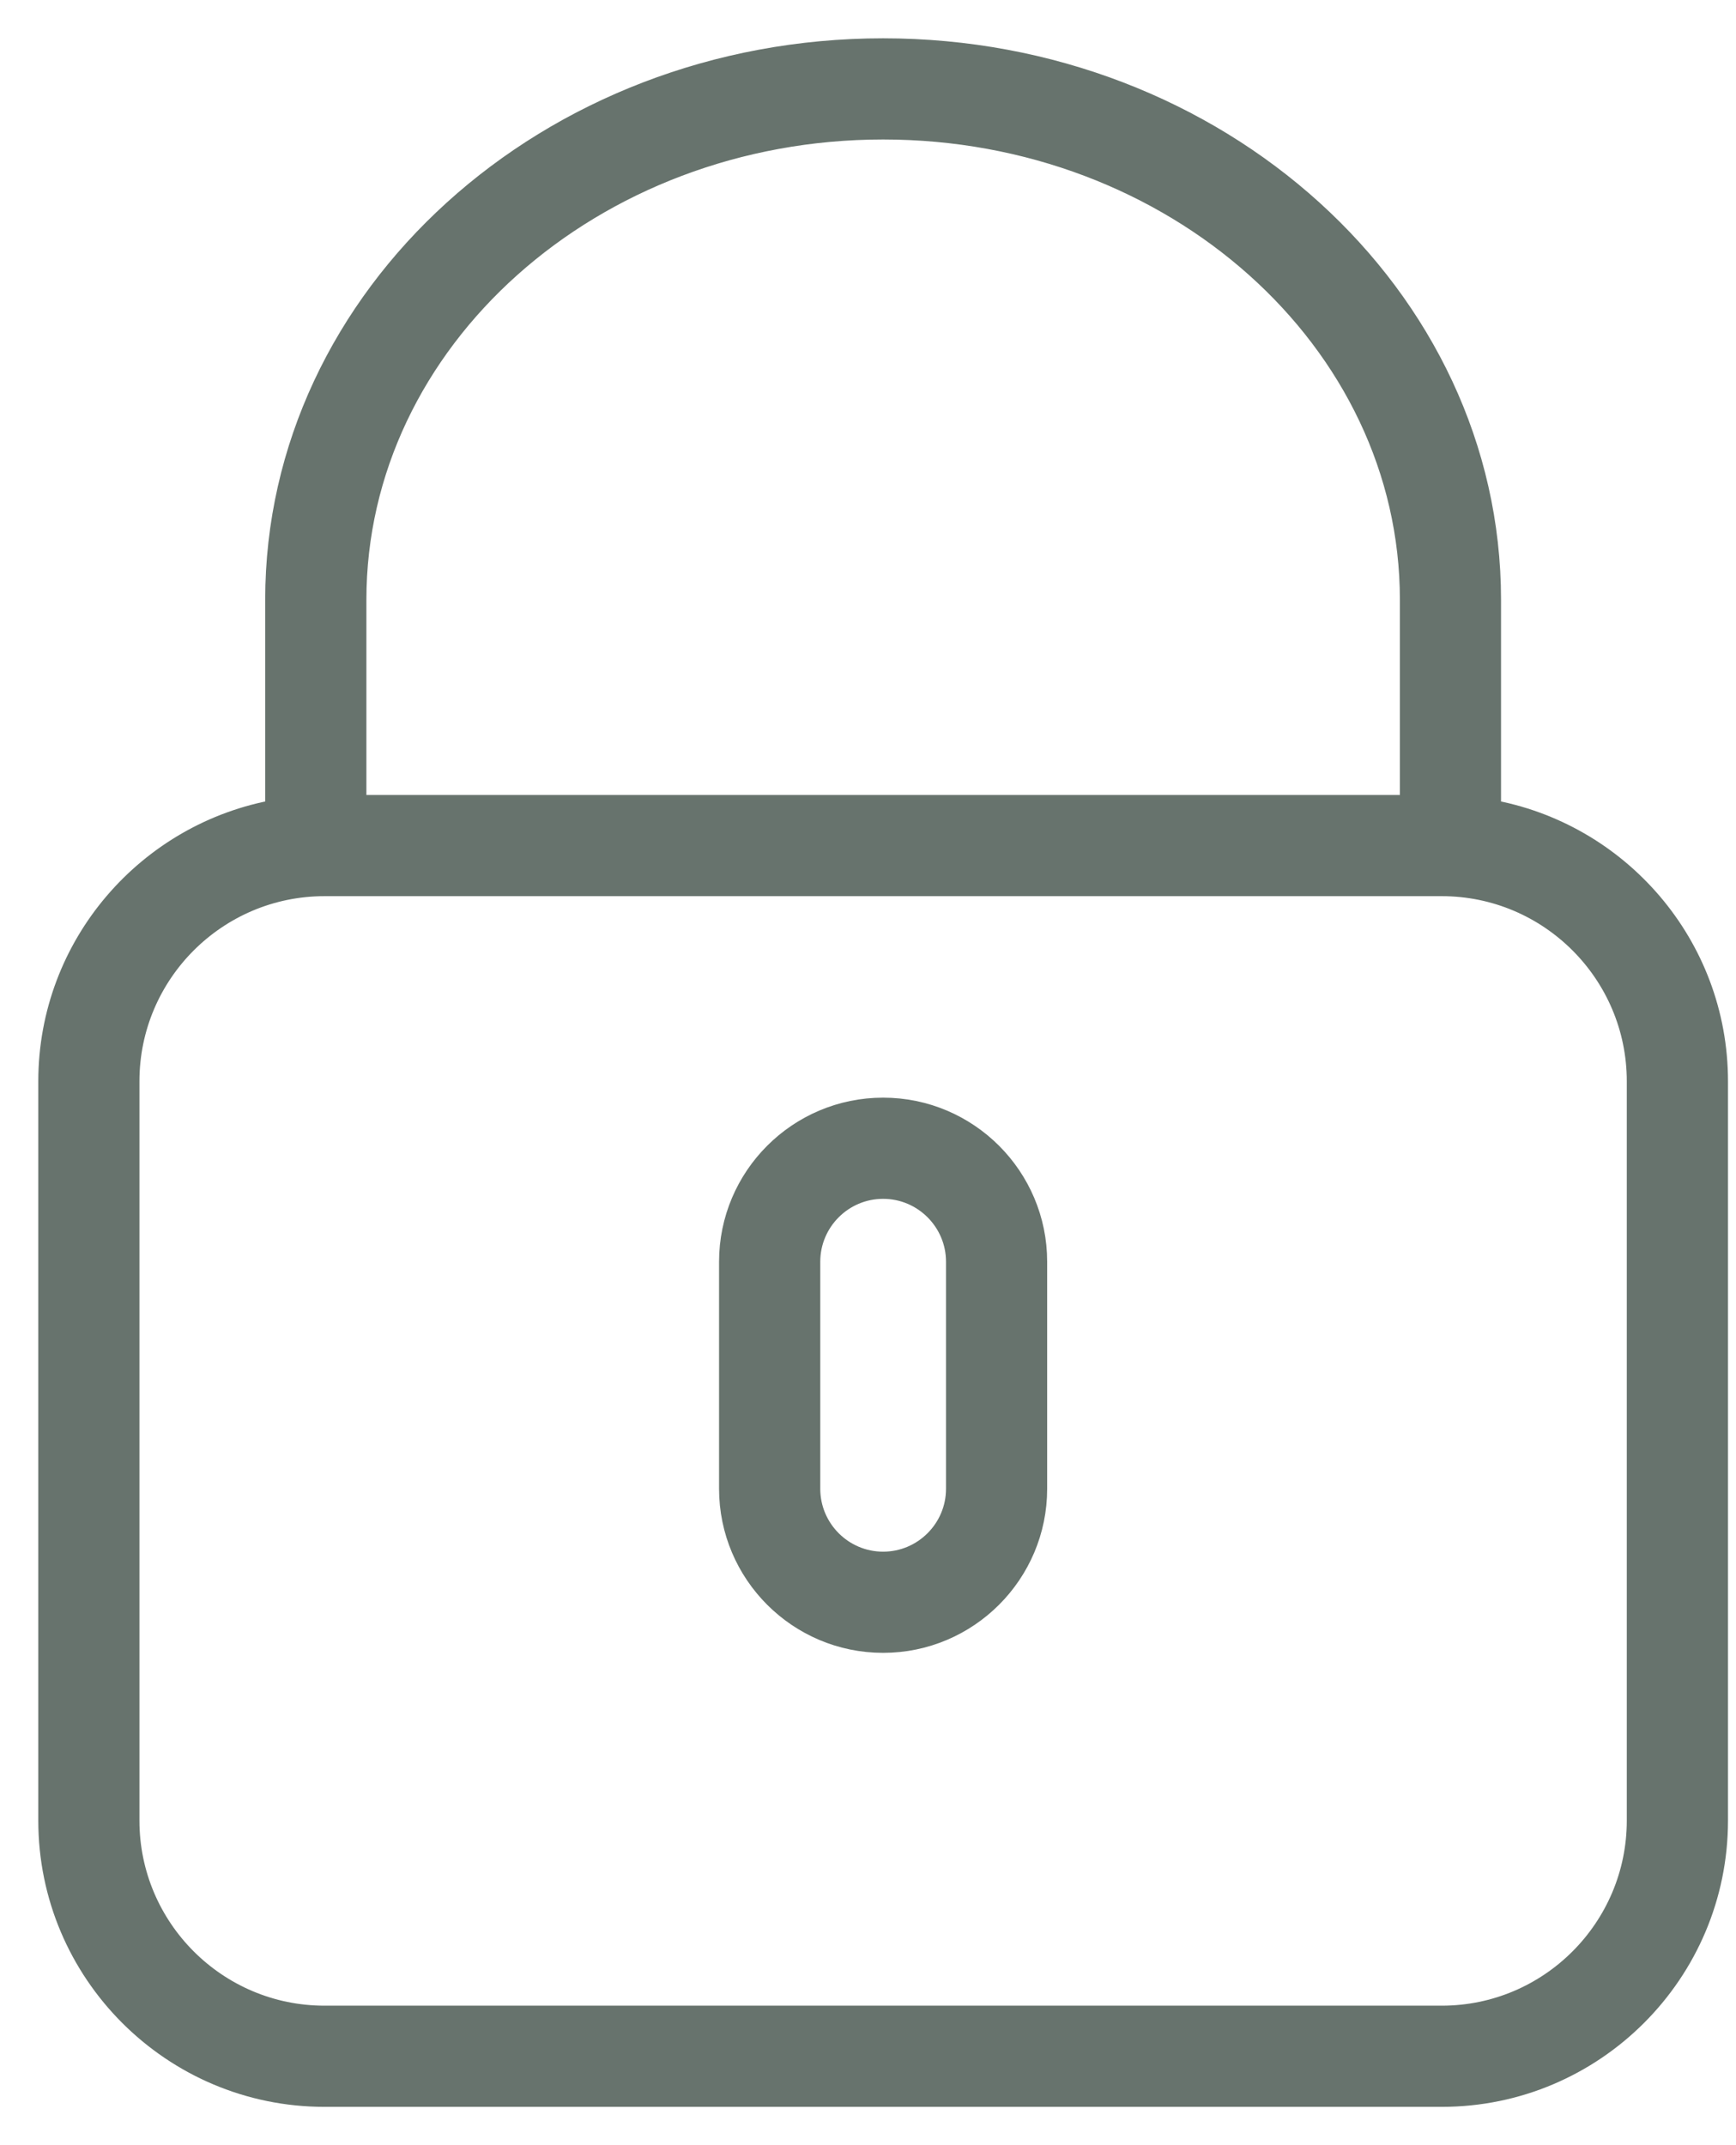 <svg width="34" height="42" viewBox="0 0 34 42" fill="none" xmlns="http://www.w3.org/2000/svg">
<path d="M29.148 15.899V11.741C29.148 5.819 23.831 1 17.296 1C10.761 1 5.444 5.819 5.444 11.741V15.899C2.925 16.333 1 18.528 1 21.17V35.646C1 38.598 3.402 41 6.355 41H28.238C31.19 41 33.593 38.598 33.593 35.645V21.17C33.593 18.528 31.667 16.333 29.148 15.899ZM6.926 11.741C6.926 6.635 11.578 2.481 17.296 2.481C23.015 2.481 27.667 6.635 27.667 11.741V15.815H6.926V11.741ZM32.111 35.645C32.111 37.781 30.373 39.519 28.238 39.519H6.355C4.219 39.519 2.481 37.781 2.481 35.645V21.17C2.481 19.034 4.219 17.296 6.355 17.296H28.238C30.373 17.296 32.111 19.034 32.111 21.17V35.645Z" fill="#67736D" stroke="#67736D" stroke-width="0.5"/>
<path d="M17.296 21.741C15.662 21.741 14.333 23.07 14.333 24.704V29.148C14.333 30.782 15.662 32.111 17.296 32.111C18.93 32.111 20.259 30.782 20.259 29.148V24.704C20.259 23.07 18.93 21.741 17.296 21.741ZM18.778 29.148C18.778 29.965 18.113 30.63 17.296 30.63C16.479 30.63 15.815 29.965 15.815 29.148V24.704C15.815 23.887 16.479 23.222 17.296 23.222C18.113 23.222 18.778 23.887 18.778 24.704V29.148Z" fill="#67736D" stroke="#67736D" stroke-width="0.5"/>
</svg>
